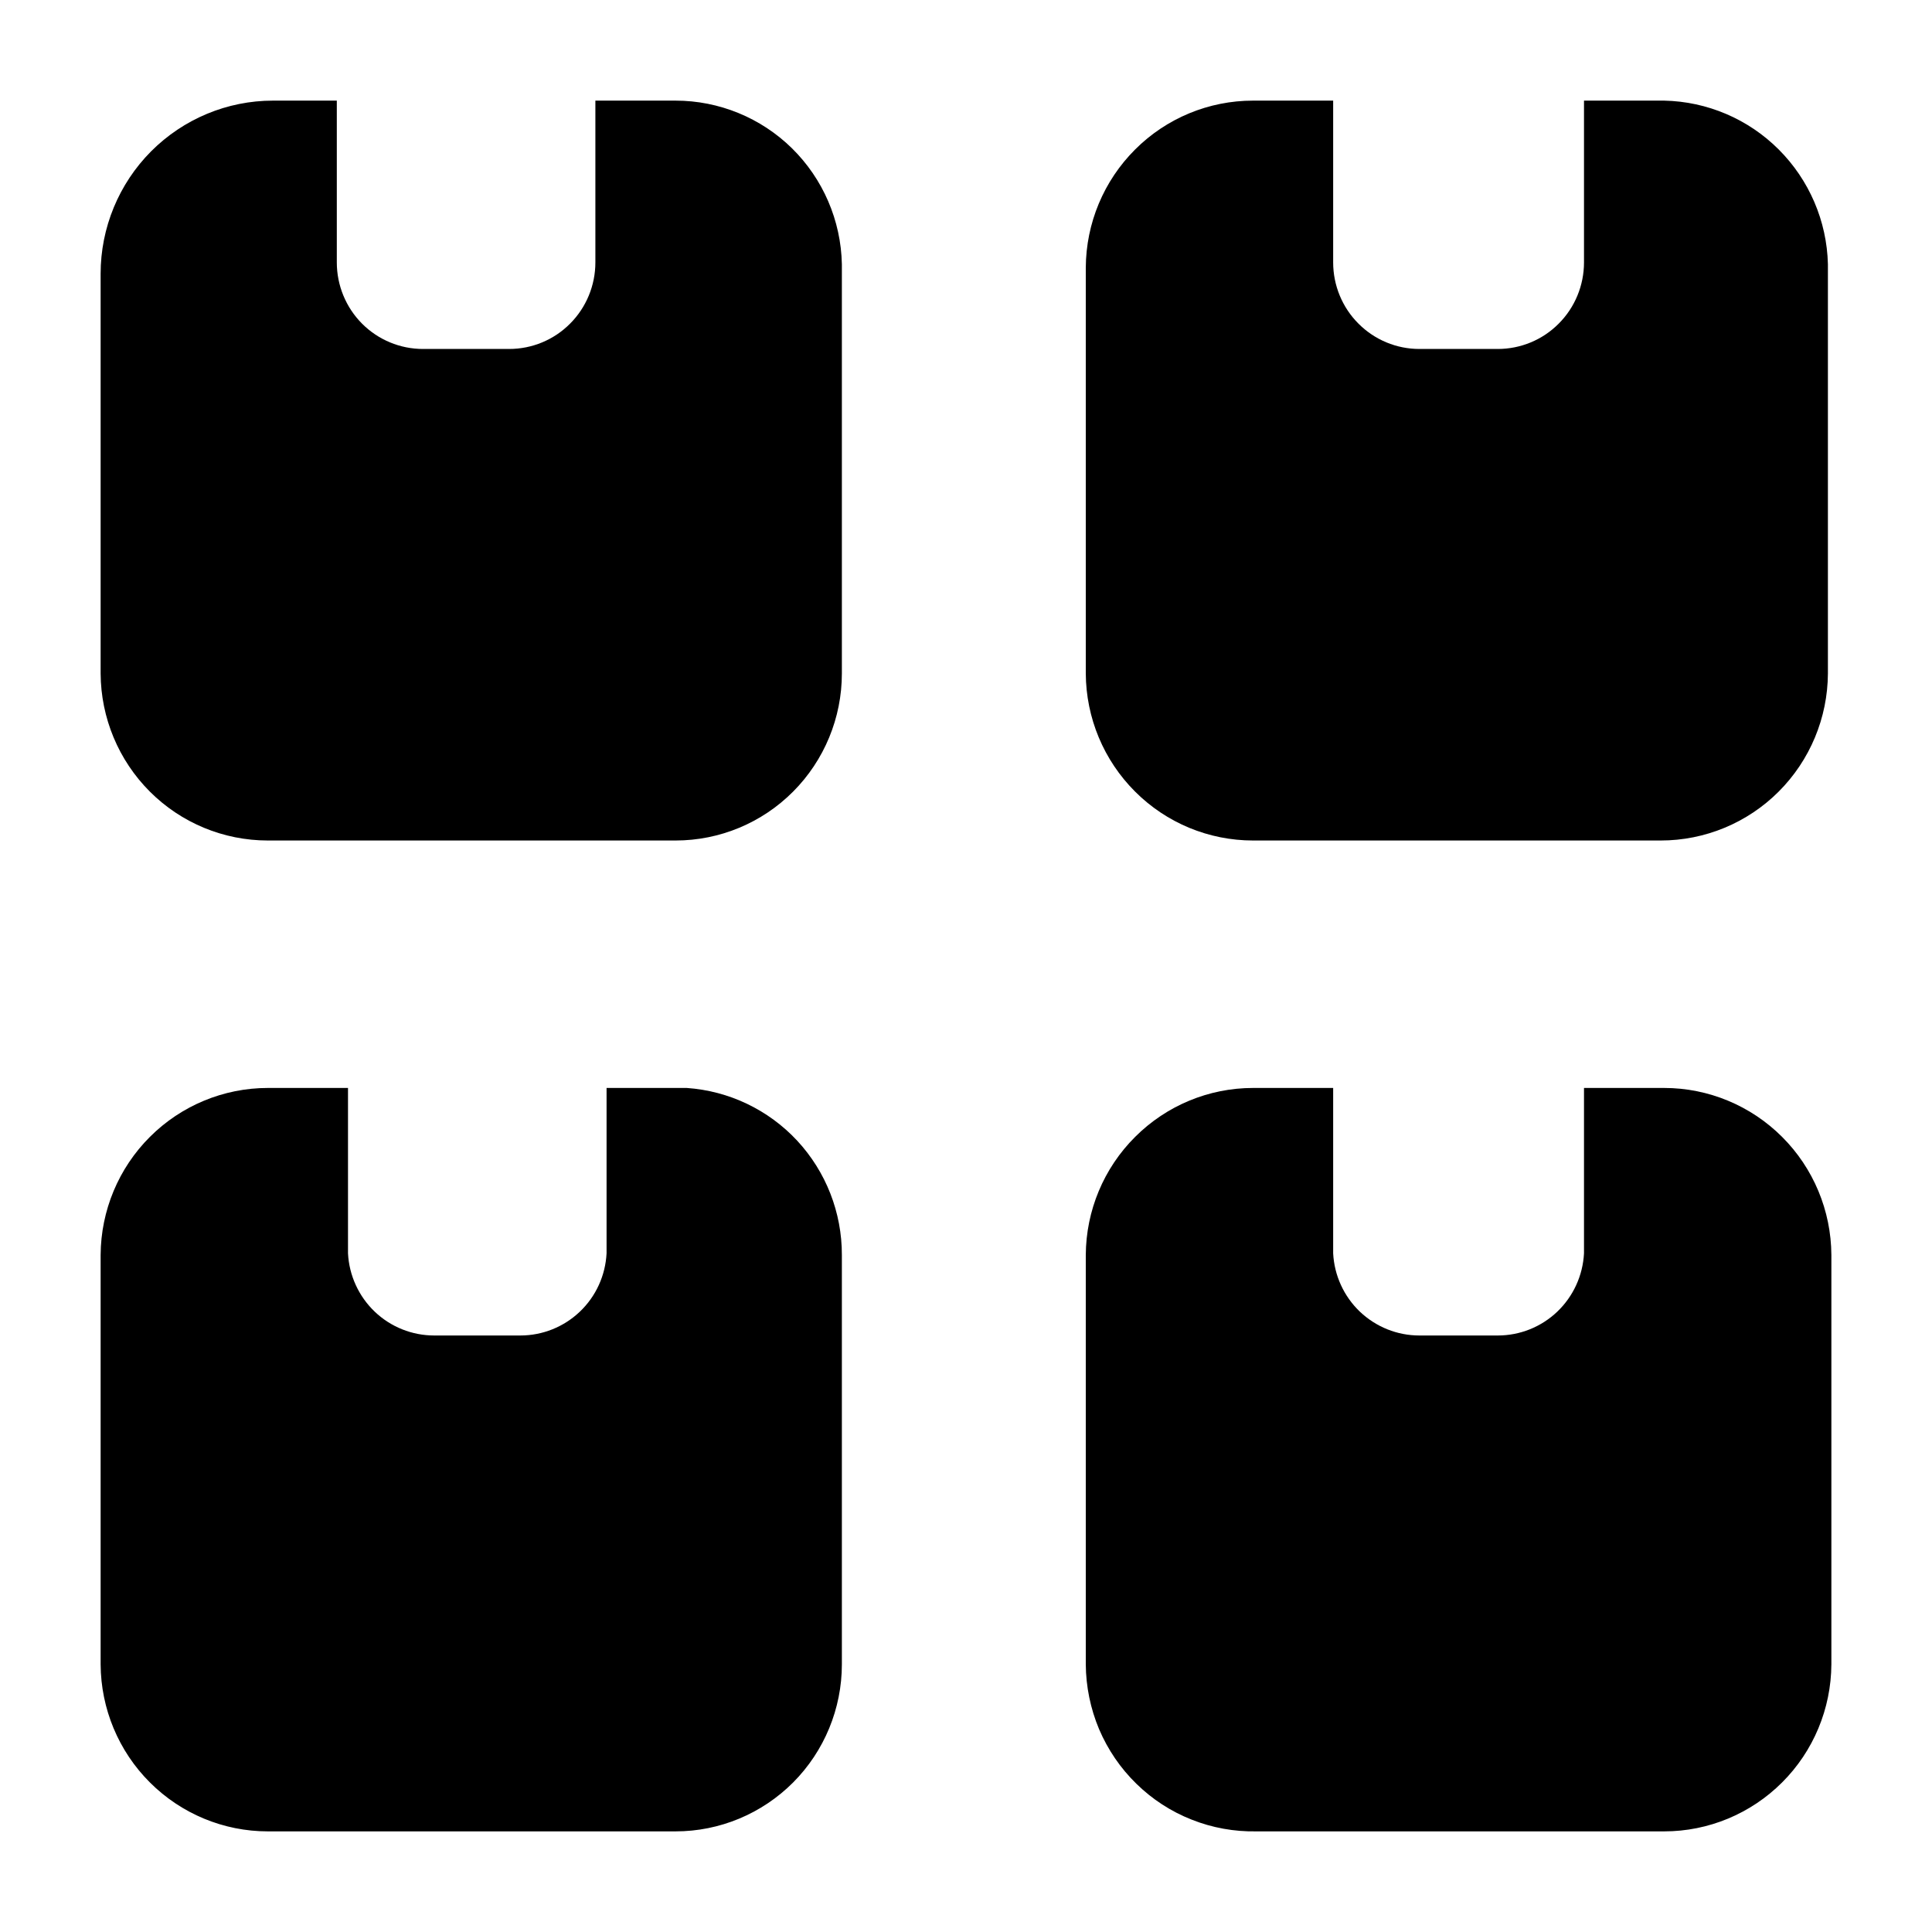 <svg width="24" height="24" viewBox="0 0 24 24" fill="none" xmlns="http://www.w3.org/2000/svg">
<path d="M10.458 15.59V20.675C10.458 21.225 10.24 21.753 9.853 22.142C9.465 22.531 8.94 22.75 8.392 22.75H3.327C2.778 22.75 2.251 22.531 1.862 22.142C1.473 21.754 1.253 21.226 1.25 20.675V15.59C1.253 15.039 1.473 14.511 1.862 14.123C2.251 13.734 2.778 13.515 3.327 13.515H4.323V15.569C4.337 15.844 4.456 16.104 4.655 16.294C4.854 16.484 5.119 16.59 5.394 16.59H6.464C6.739 16.59 7.004 16.484 7.203 16.294C7.403 16.104 7.521 15.844 7.535 15.569V13.515H8.531C9.054 13.551 9.545 13.785 9.903 14.17C10.261 14.556 10.459 15.063 10.458 15.59ZM20.673 13.515H19.677V15.569C19.663 15.844 19.544 16.104 19.345 16.294C19.146 16.484 18.881 16.59 18.606 16.59H17.632C17.357 16.59 17.093 16.484 16.893 16.294C16.694 16.104 16.575 15.844 16.561 15.569V13.515H15.566C15.016 13.515 14.49 13.734 14.101 14.123C13.711 14.511 13.491 15.039 13.488 15.59V20.675C13.49 20.951 13.546 21.225 13.653 21.48C13.761 21.734 13.918 21.965 14.116 22.158C14.313 22.351 14.546 22.503 14.803 22.604C15.059 22.706 15.333 22.755 15.608 22.75H20.673C21.222 22.75 21.749 22.531 22.138 22.142C22.527 21.754 22.747 21.226 22.75 20.675V15.59C22.747 15.039 22.527 14.511 22.138 14.123C21.749 13.734 21.222 13.515 20.673 13.515ZM8.392 1.25H7.396V3.26C7.396 3.545 7.283 3.819 7.082 4.02C6.882 4.222 6.609 4.335 6.325 4.335H5.254C4.971 4.335 4.698 4.222 4.497 4.02C4.297 3.819 4.184 3.545 4.184 3.26V1.25H3.391C2.823 1.25 2.279 1.477 1.877 1.88C1.476 2.283 1.25 2.83 1.25 3.4V8.366C1.253 8.918 1.473 9.445 1.862 9.834C2.251 10.223 2.778 10.441 3.327 10.441H8.392C8.94 10.441 9.465 10.223 9.853 9.833C10.24 9.444 10.458 8.917 10.458 8.366V3.282C10.447 2.739 10.224 2.222 9.838 1.842C9.452 1.463 8.932 1.25 8.392 1.25ZM20.673 1.25H19.677V3.26C19.677 3.545 19.564 3.819 19.363 4.02C19.163 4.222 18.89 4.335 18.606 4.335H17.632C17.348 4.335 17.076 4.222 16.875 4.02C16.674 3.819 16.561 3.545 16.561 3.26V1.25H15.566C15.016 1.25 14.49 1.468 14.101 1.857C13.711 2.246 13.491 2.773 13.488 3.325V8.366C13.491 8.918 13.711 9.445 14.101 9.834C14.49 10.223 15.016 10.441 15.566 10.441H20.63C21.179 10.441 21.706 10.223 22.095 9.834C22.484 9.445 22.704 8.918 22.707 8.366V3.282C22.694 2.745 22.474 2.235 22.096 1.857C21.717 1.478 21.207 1.261 20.673 1.25Z" fill="black"/>
</svg>
